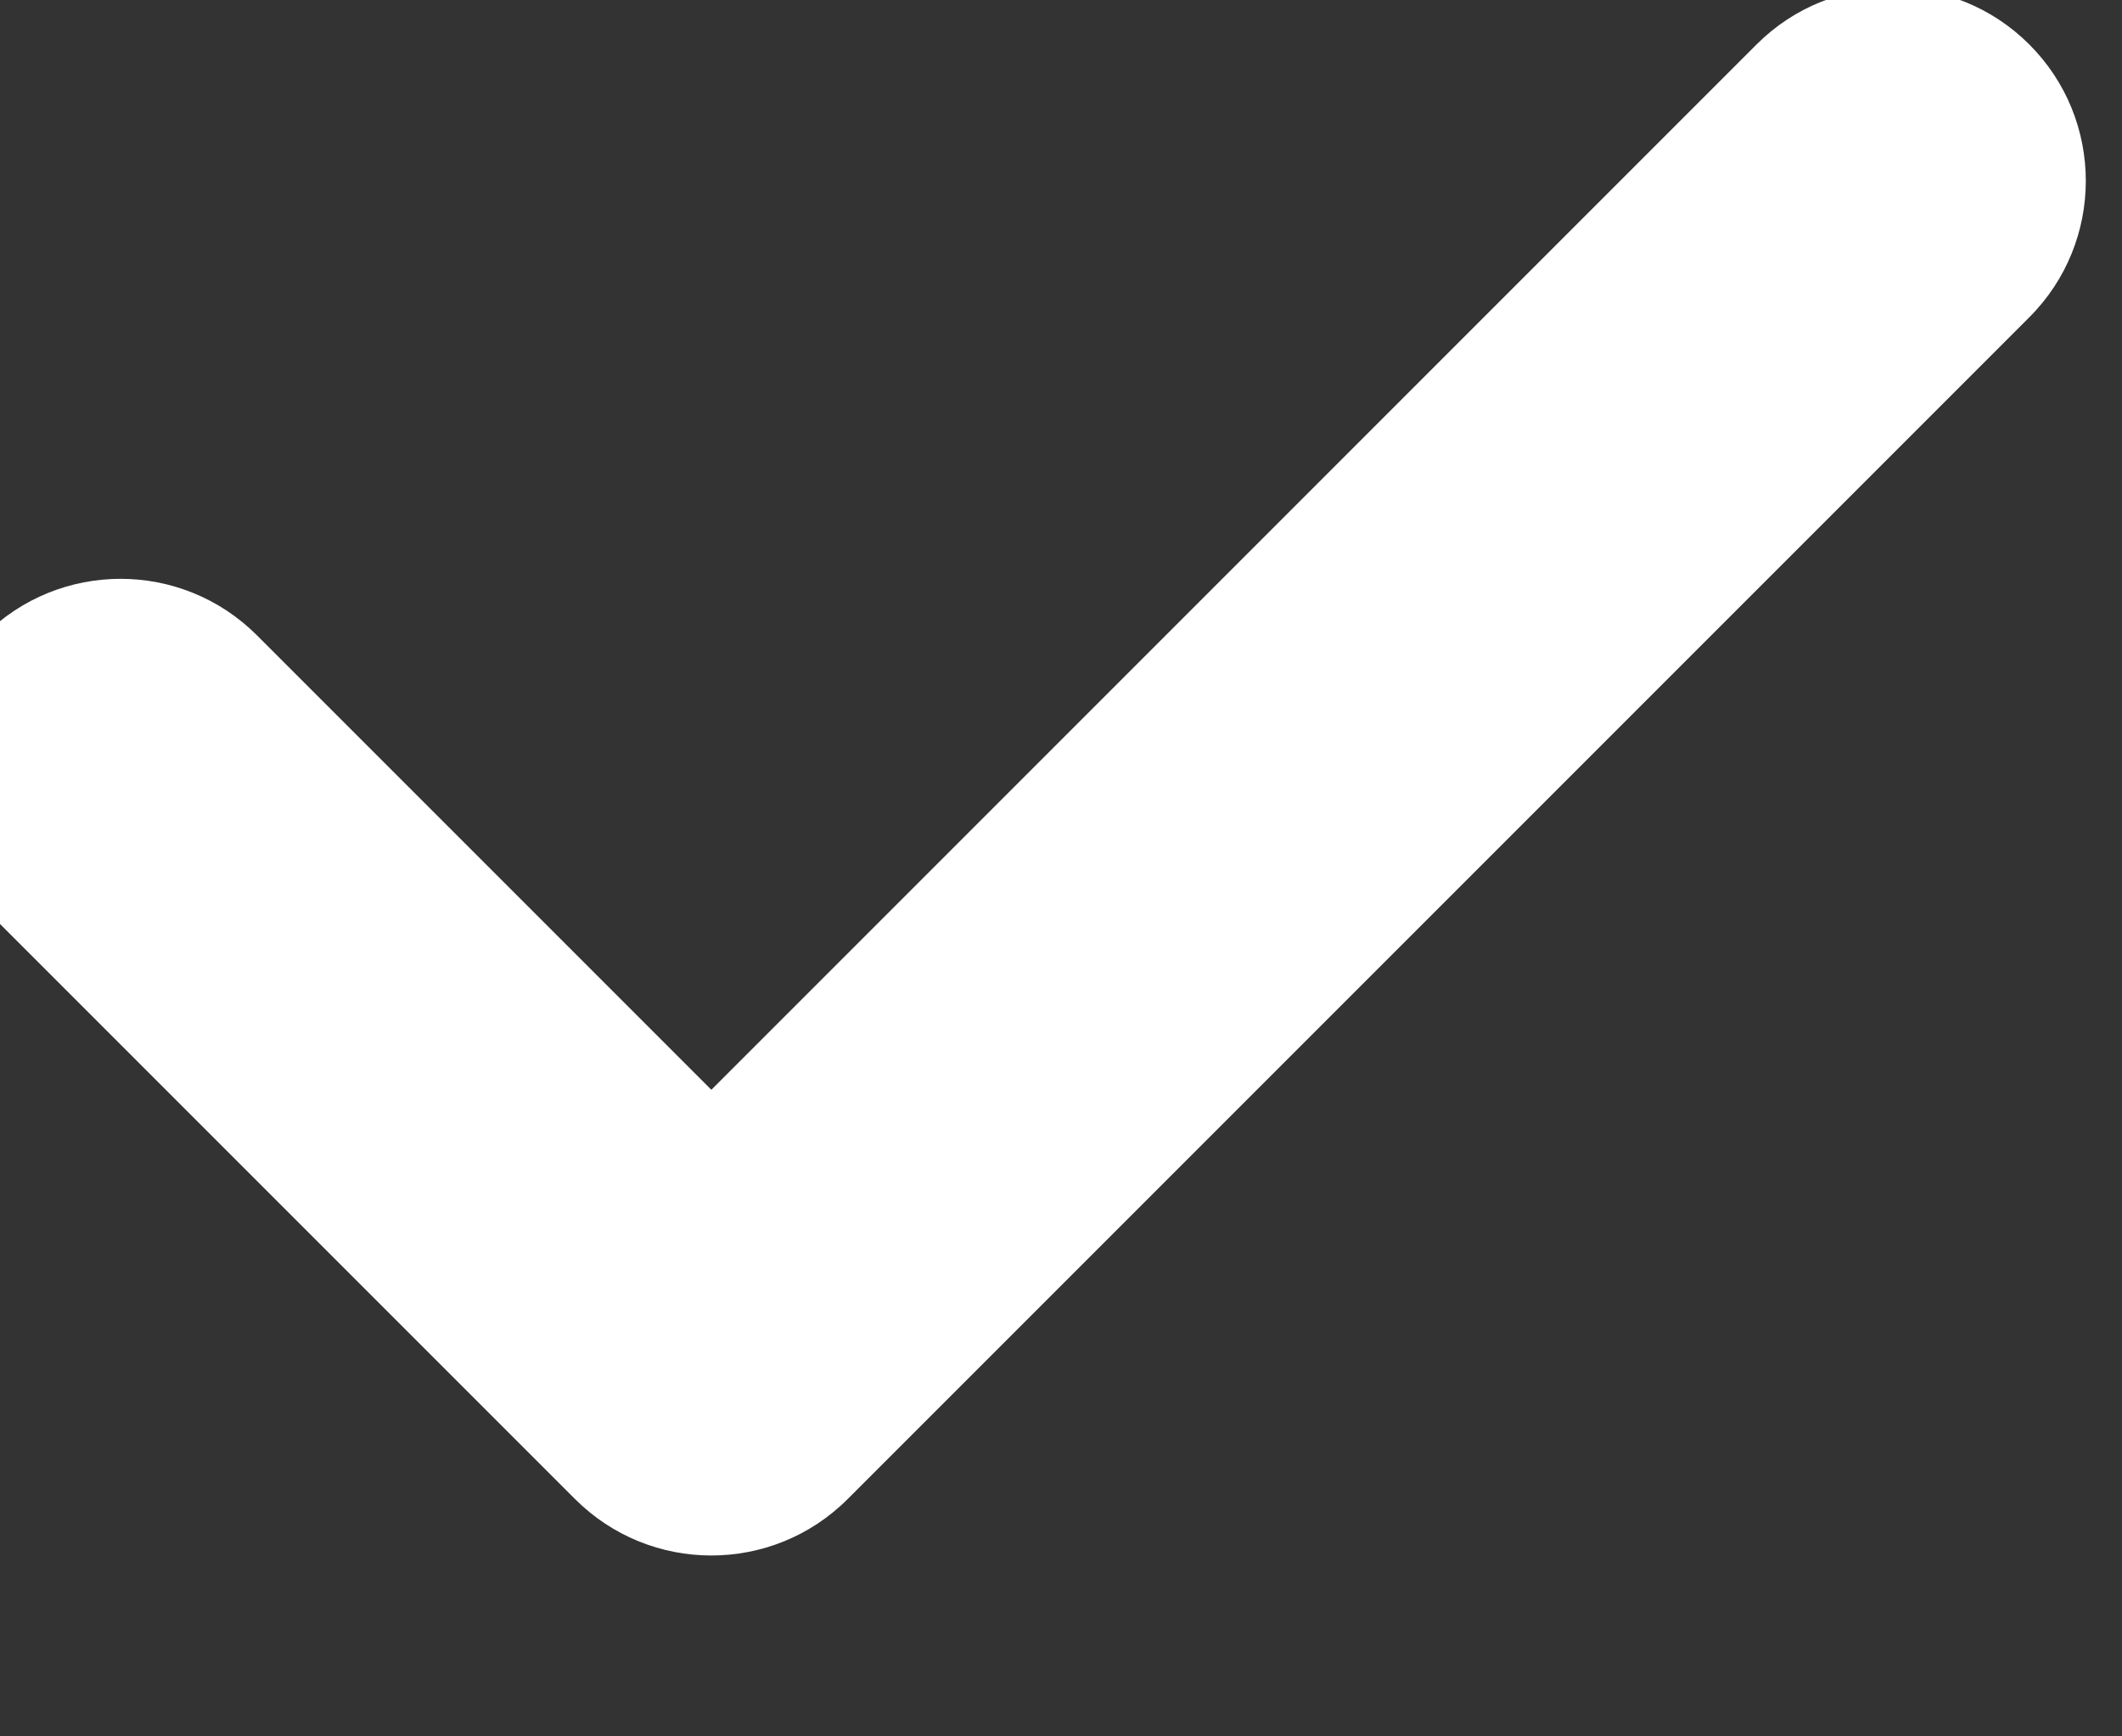 <svg width="22" height="18" viewBox="0 0 22 18" fill="none" xmlns="http://www.w3.org/2000/svg" xmlns:xlink="http://www.w3.org/1999/xlink">
<rect x="0" y="0" width="22" height="18" fill="#333333" stroke="none"/>
<path d="M21.039,3.289C21.82,2.508 21.82,1.242 21.039,0.461C20.258,-0.32 18.992,-0.32 18.211,0.461L21.039,3.289ZM7.375,14.125L5.961,15.539C6.742,16.32 8.008,16.32 8.789,15.539L7.375,14.125ZM2.664,6.586C1.883,5.805 0.617,5.805 -0.164,6.586C-0.945,7.367 -0.945,8.633 -0.164,9.414L2.664,6.586ZM18.211,0.461L5.961,12.711L8.789,15.539L21.039,3.289L18.211,0.461ZM8.789,12.711L2.664,6.586L-0.164,9.414L5.961,15.539L8.789,12.711Z" fill="#FFFFFF"/>
</svg>
